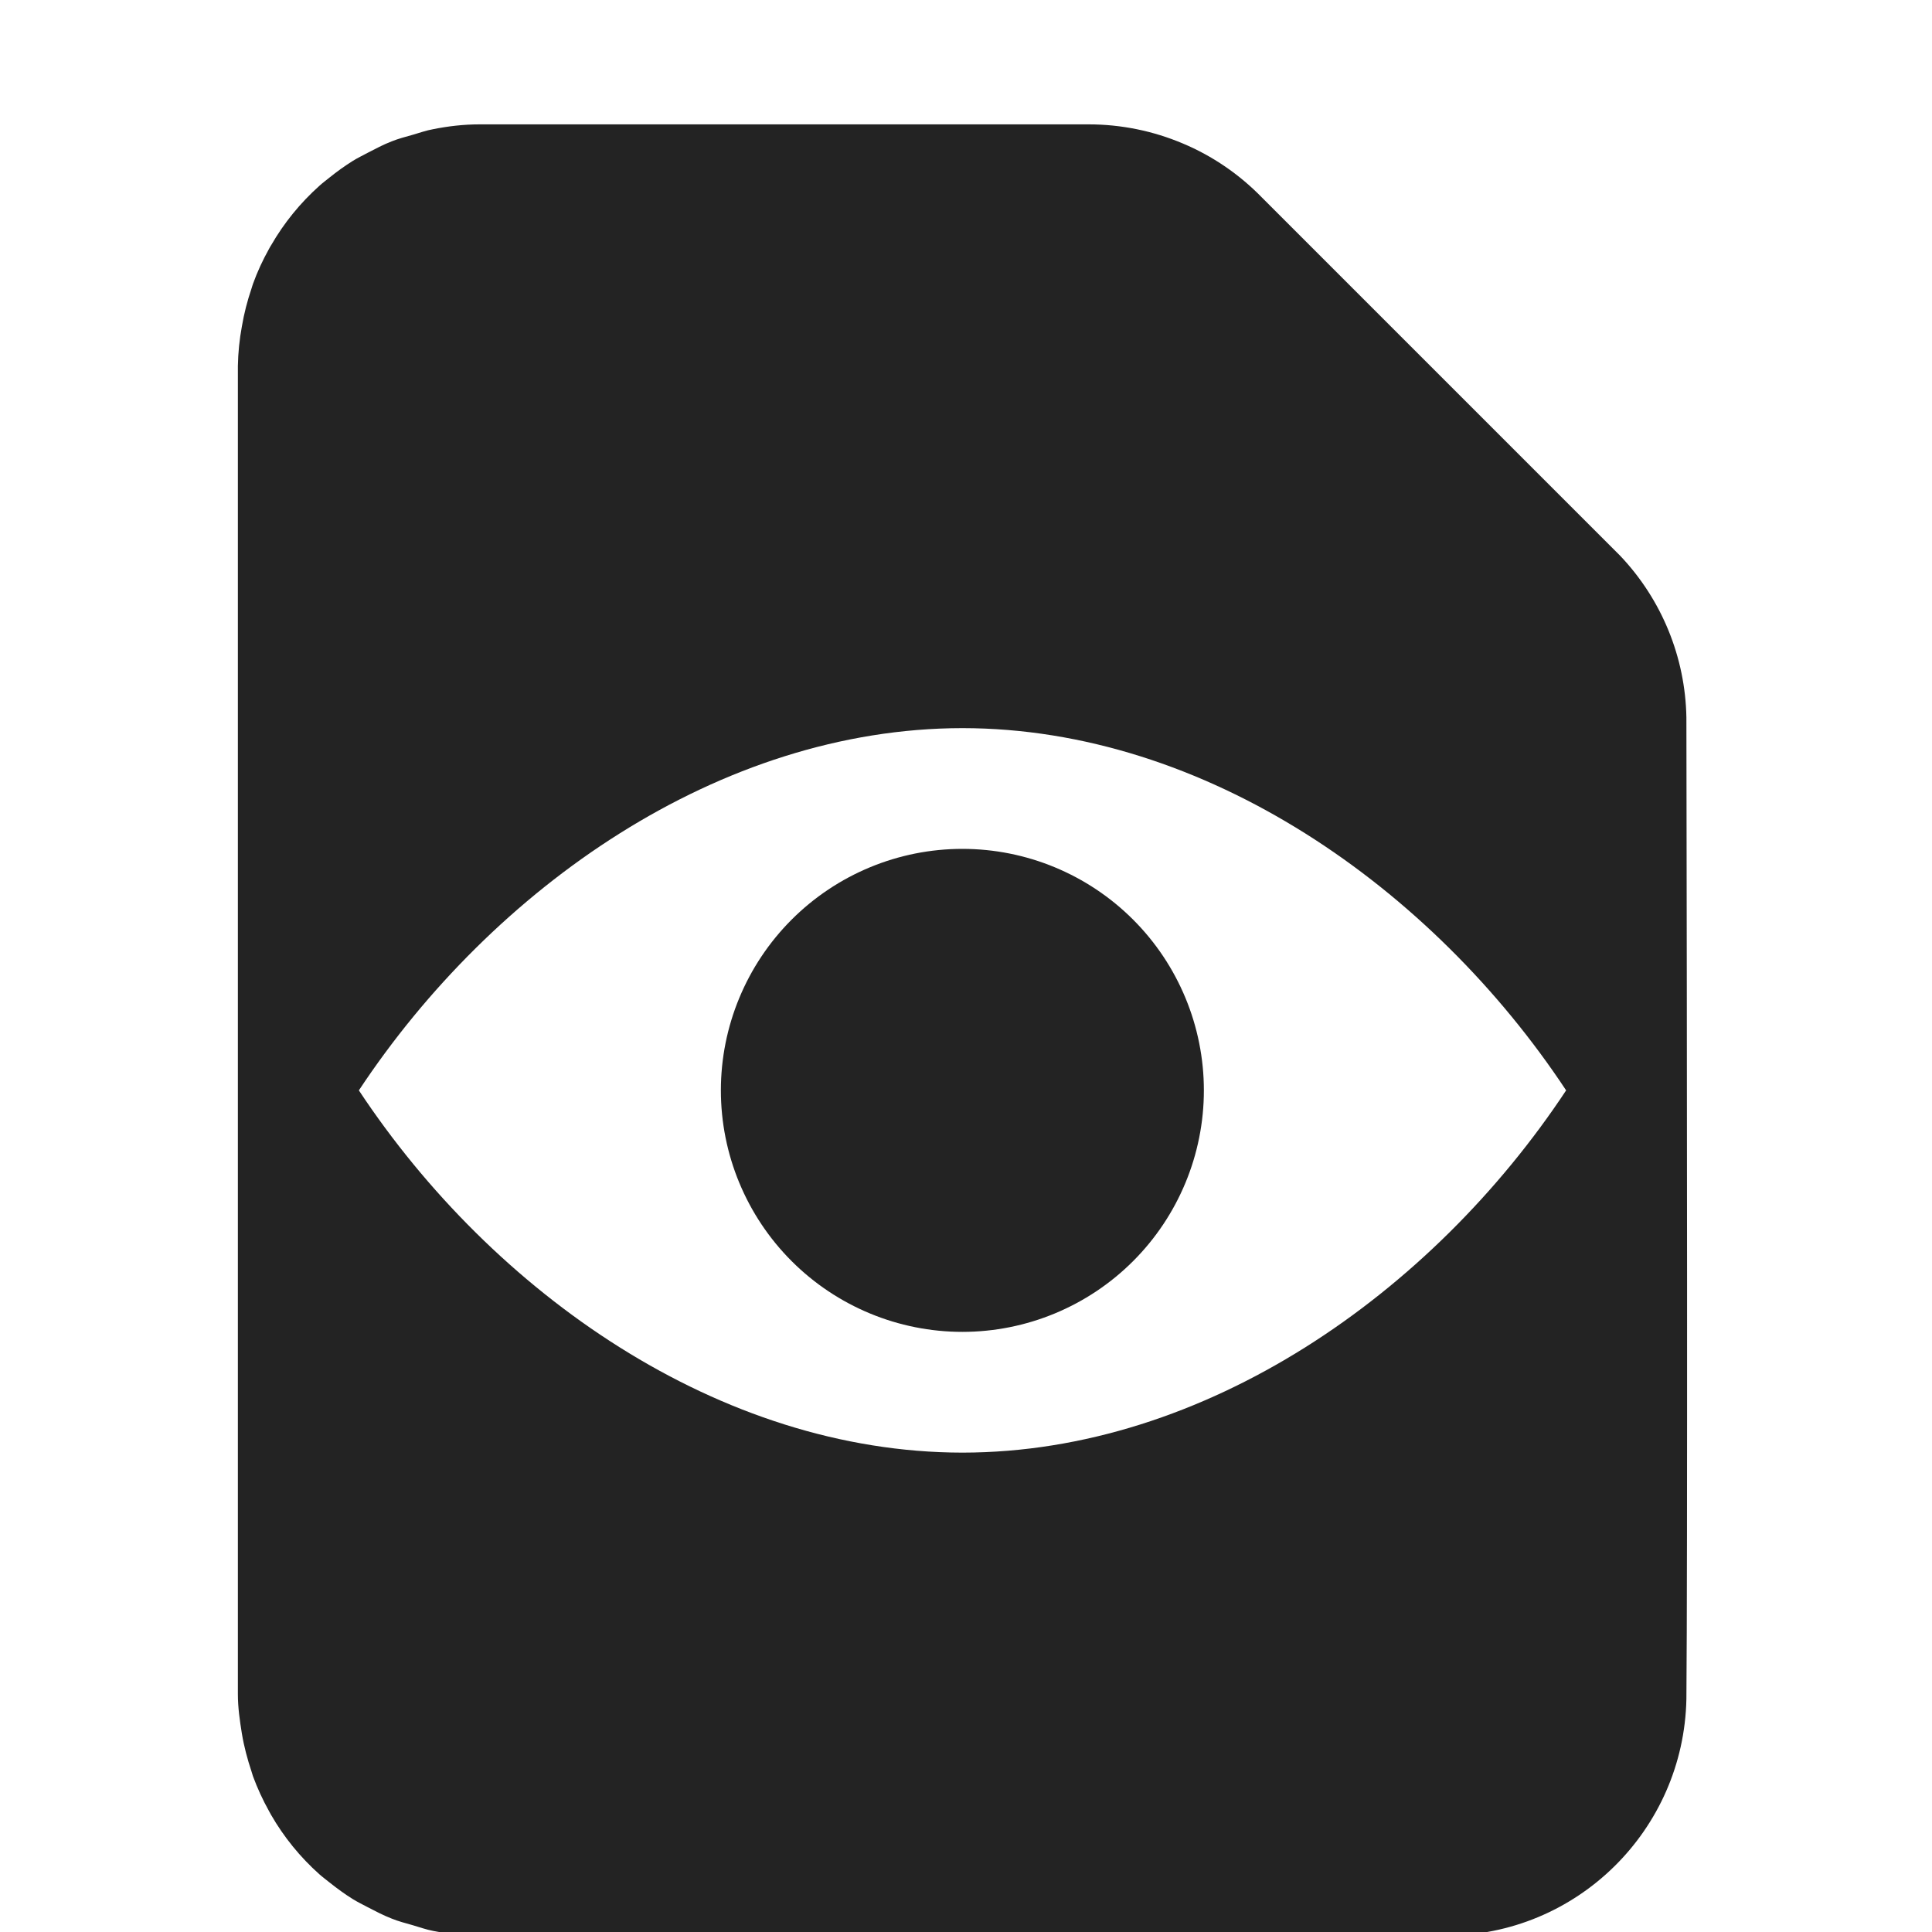 <svg width="16" height="16" viewBox="0 0 16 16" fill="none" xmlns="http://www.w3.org/2000/svg">
<g clip-path="url(#clip0_1527_4625)">
<path d="M0 0.02H16V16.02H0V0.02Z" fill="#808080" fill-opacity="0.00"/>
<path d="M3.97 1.03C3.839 1.03 3.711 1.045 3.587 1.07C3.529 1.08 3.475 1.1 3.419 1.116C3.359 1.133 3.3 1.148 3.243 1.171C3.173 1.198 3.11 1.232 3.044 1.266C3.003 1.288 2.961 1.308 2.921 1.333C2.854 1.375 2.79 1.421 2.728 1.471C2.7 1.494 2.672 1.514 2.646 1.538C2.487 1.68 2.352 1.846 2.246 2.03C2.239 2.04 2.234 2.05 2.228 2.061C2.176 2.154 2.131 2.251 2.095 2.351C2.09 2.363 2.088 2.376 2.083 2.389C2.048 2.492 2.021 2.597 2.003 2.704C1.983 2.812 1.972 2.921 1.97 3.03V14.03C1.97 14.142 1.986 14.25 2.003 14.356C2.021 14.465 2.049 14.569 2.083 14.671L2.095 14.71C2.132 14.81 2.176 14.906 2.228 14.999L2.245 15.03C2.351 15.214 2.486 15.38 2.645 15.522C2.672 15.546 2.7 15.566 2.728 15.589C2.79 15.638 2.853 15.685 2.921 15.727C2.961 15.752 3.003 15.772 3.044 15.794C3.11 15.828 3.174 15.862 3.244 15.889C3.3 15.912 3.36 15.927 3.419 15.944C3.475 15.96 3.529 15.98 3.587 15.991C3.711 16.015 3.839 16.03 3.97 16.03H11.97C13.06 16.03 13.944 15.156 13.966 14.071C13.976 12.977 13.971 8.648 13.966 5.941C13.957 5.443 13.762 4.966 13.419 4.604L10.45 1.635C10.264 1.444 10.041 1.291 9.795 1.188C9.549 1.084 9.284 1.03 9.017 1.03H4.97H3.97ZM7.97 6.03C9.982 6.031 11.86 7.352 12.97 9.03C11.86 10.708 9.982 12.029 7.97 12.03C5.958 12.028 4.082 10.708 2.972 9.03C4.082 7.352 5.958 6.032 7.97 6.03ZM7.97 7.03C7.44 7.03 6.931 7.241 6.556 7.616C6.181 7.991 5.97 8.5 5.97 9.03C5.97 9.56 6.181 10.069 6.556 10.444C6.931 10.819 7.44 11.03 7.97 11.03C8.5 11.03 9.009 10.819 9.384 10.444C9.759 10.069 9.97 9.56 9.97 9.03C9.97 8.5 9.759 7.991 9.384 7.616C9.009 7.241 8.5 7.03 7.97 7.03Z" fill="#232323"/>
</g>
<defs>
<clipPath id="clip0_1527_4625">
<rect width="16" height="16.01" fill="white" transform="translate(0 0.02)"/>
</clipPath>
</defs>
</svg>
